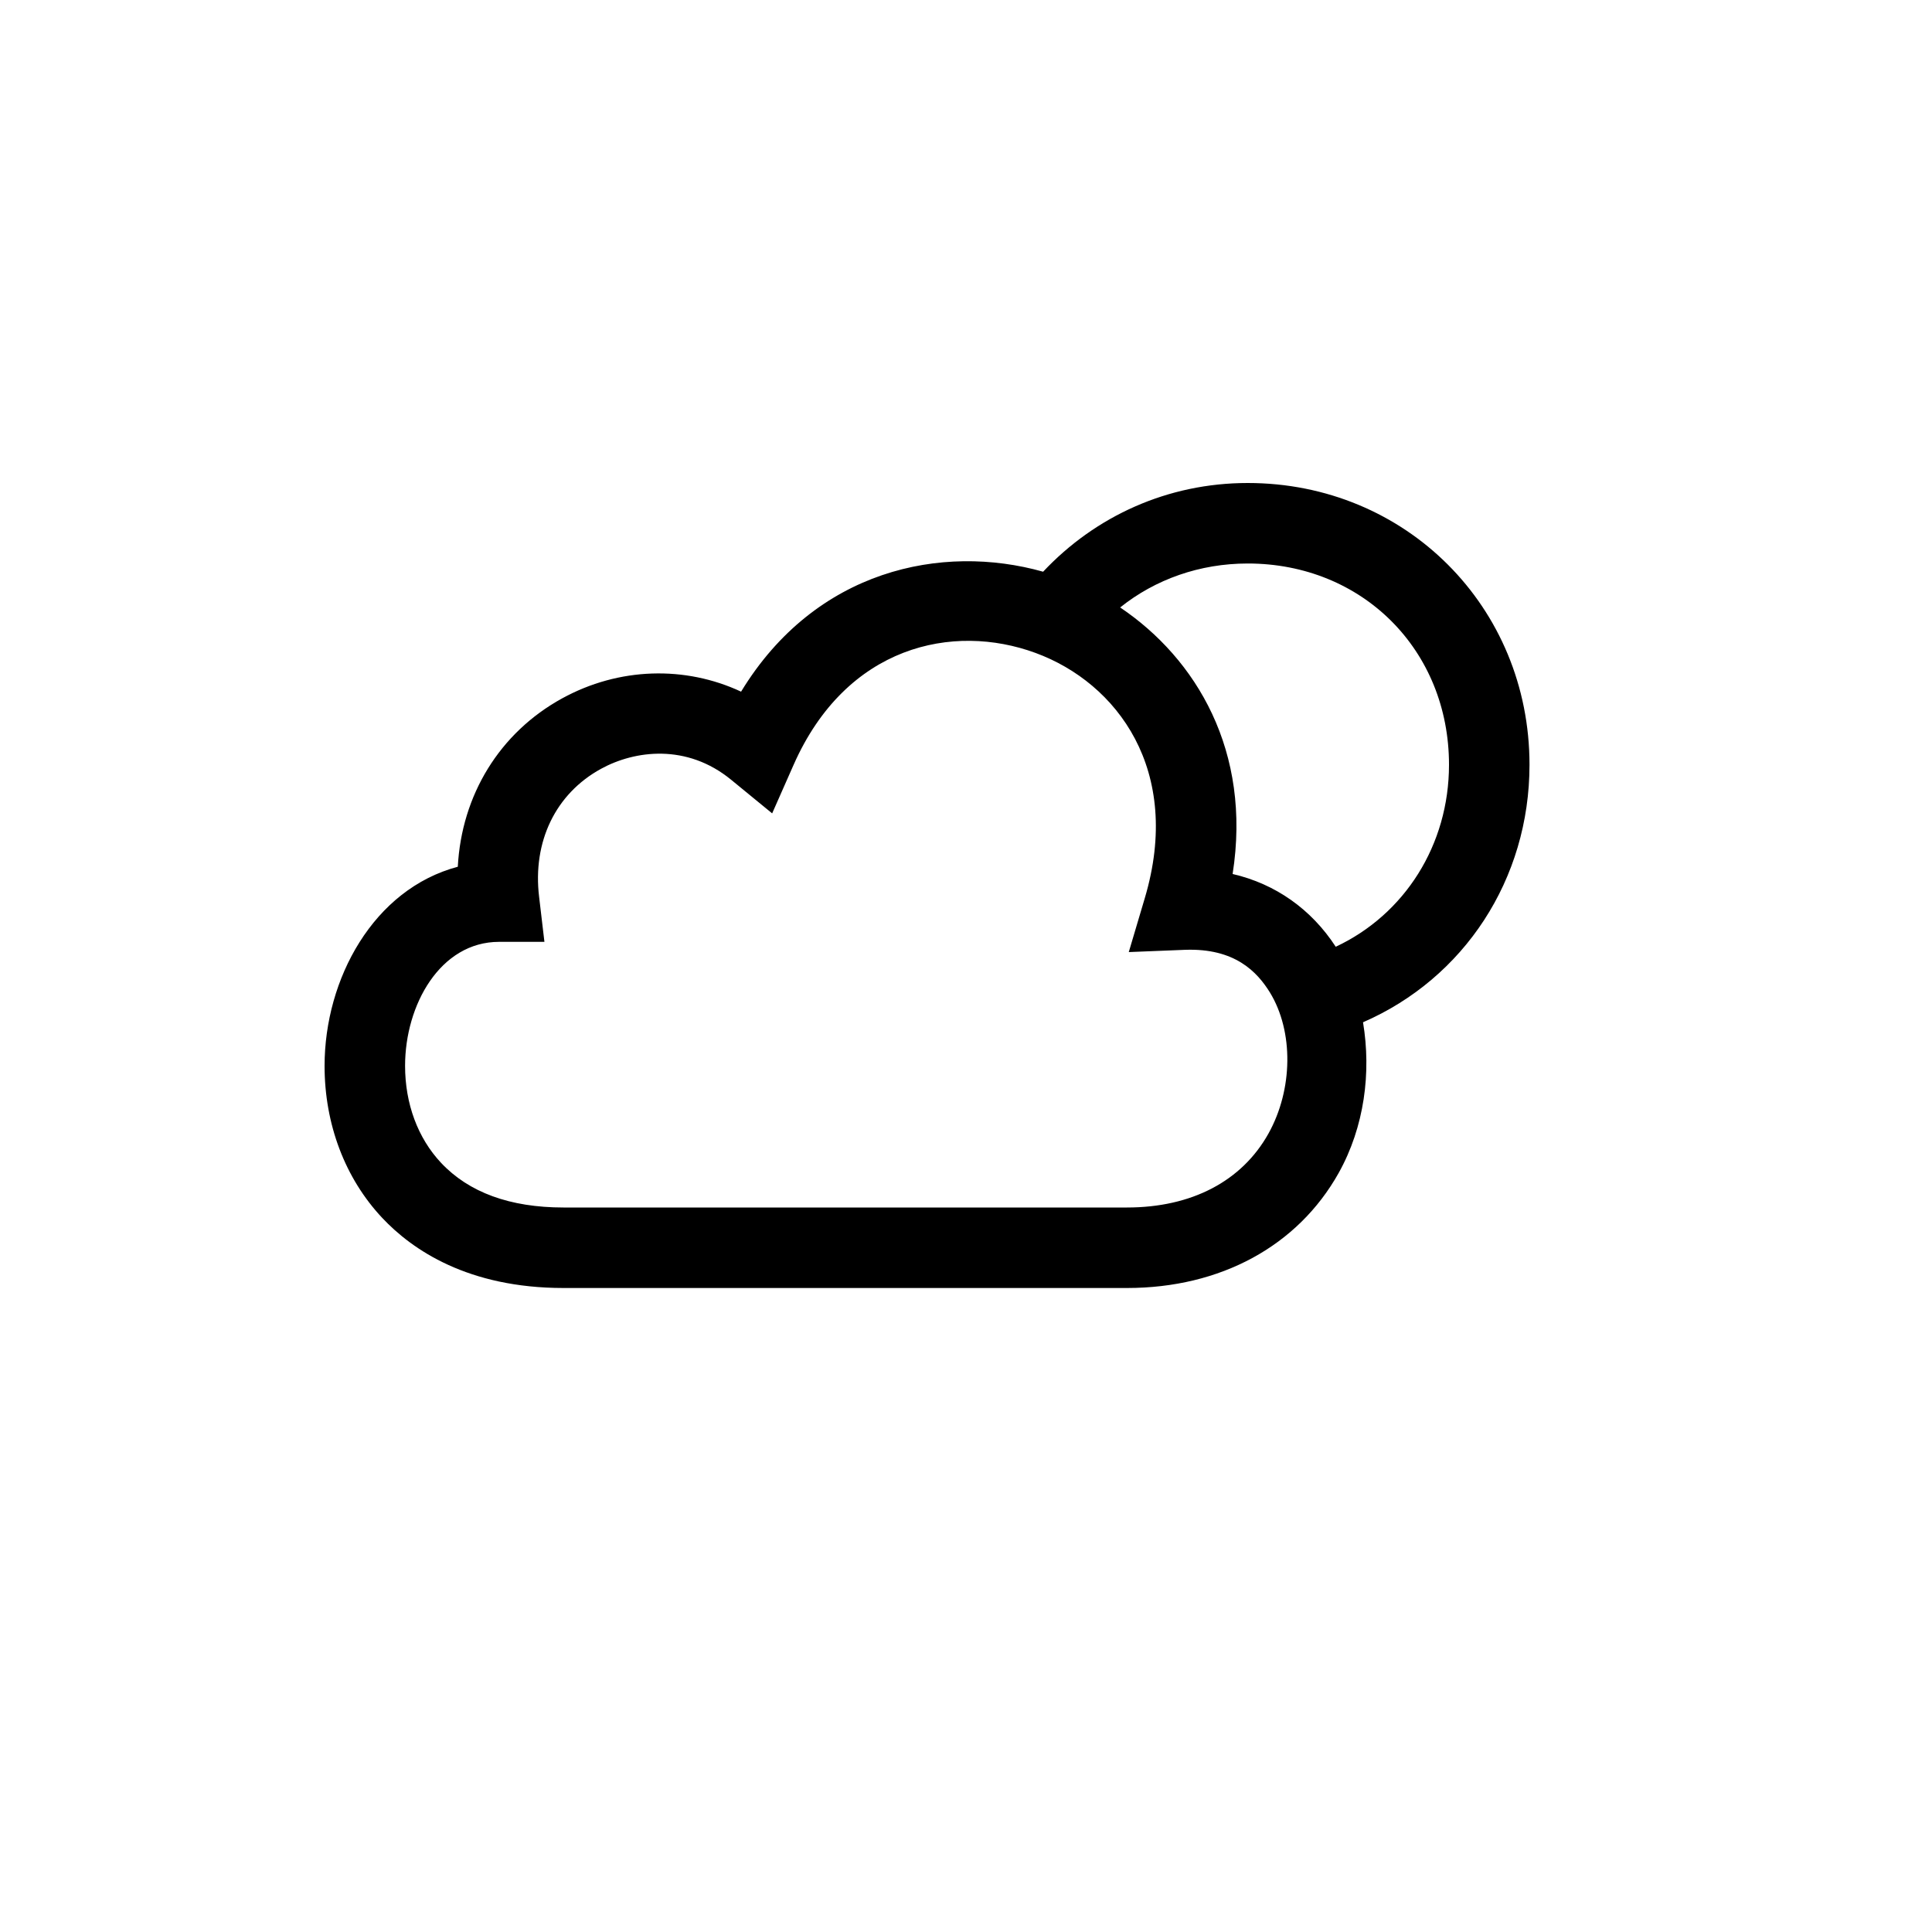 <?xml version="1.0" encoding="utf-8"?>
<!-- Generator: Adobe Illustrator 20.0.0, SVG Export Plug-In . SVG Version: 6.00 Build 0)  -->
<svg version="1.1" xmlns="http://www.w3.org/2000/svg" xmlns:xlink="http://www.w3.org/1999/xlink" x="0px" y="0px"
	 viewBox="0 0 24 24" enable-background="new 0 0 24 24" xml:space="preserve">
<path d="M19,9.5C19,7.538,17.463,6,15.5,6c-0.992,0-1.89,0.409-2.542,1.102
	c-1.256-0.354-2.828-0.028-3.752,1.49c-0.694-0.324-1.516-0.304-2.222,0.083
	c-0.779,0.427-1.25,1.203-1.297,2.092c-1.046,0.278-1.655,1.392-1.655,2.474
	c0,0.725,0.254,1.396,0.716,1.888C5.121,15.526,5.814,16,7,16h7
	c1.162,0,2.121-0.521,2.63-1.43c0.319-0.572,0.406-1.247,0.302-1.871
	C18.185,12.154,19,10.926,19,9.5z M15.757,14.082C15.426,14.674,14.802,15,14,15H7
	c-0.665,0-1.176-0.187-1.522-0.556c-0.288-0.307-0.446-0.734-0.446-1.204
	c0-0.757,0.437-1.54,1.168-1.54h0.563L6.697,11.141
	c-0.083-0.687,0.205-1.281,0.768-1.59c0.421-0.231,1.067-0.316,1.618,0.136
	l0.509,0.417l0.266-0.602c0.655-1.483,1.981-1.768,3.006-1.391
	c1.015,0.373,1.829,1.46,1.357,3.046l-0.199,0.67l0.698-0.028
	c0.622-0.023,0.898,0.276,1.055,0.529C16.071,12.812,16.063,13.533,15.757,14.082z
	 M16.593,11.761c-0.303-0.466-0.749-0.781-1.281-0.904
	c0.239-1.524-0.451-2.674-1.397-3.311C14.352,7.196,14.905,7,15.5,7
	C16.925,7,18,8.075,18,9.5C18,10.496,17.449,11.36,16.593,11.761z"/>
</svg>
